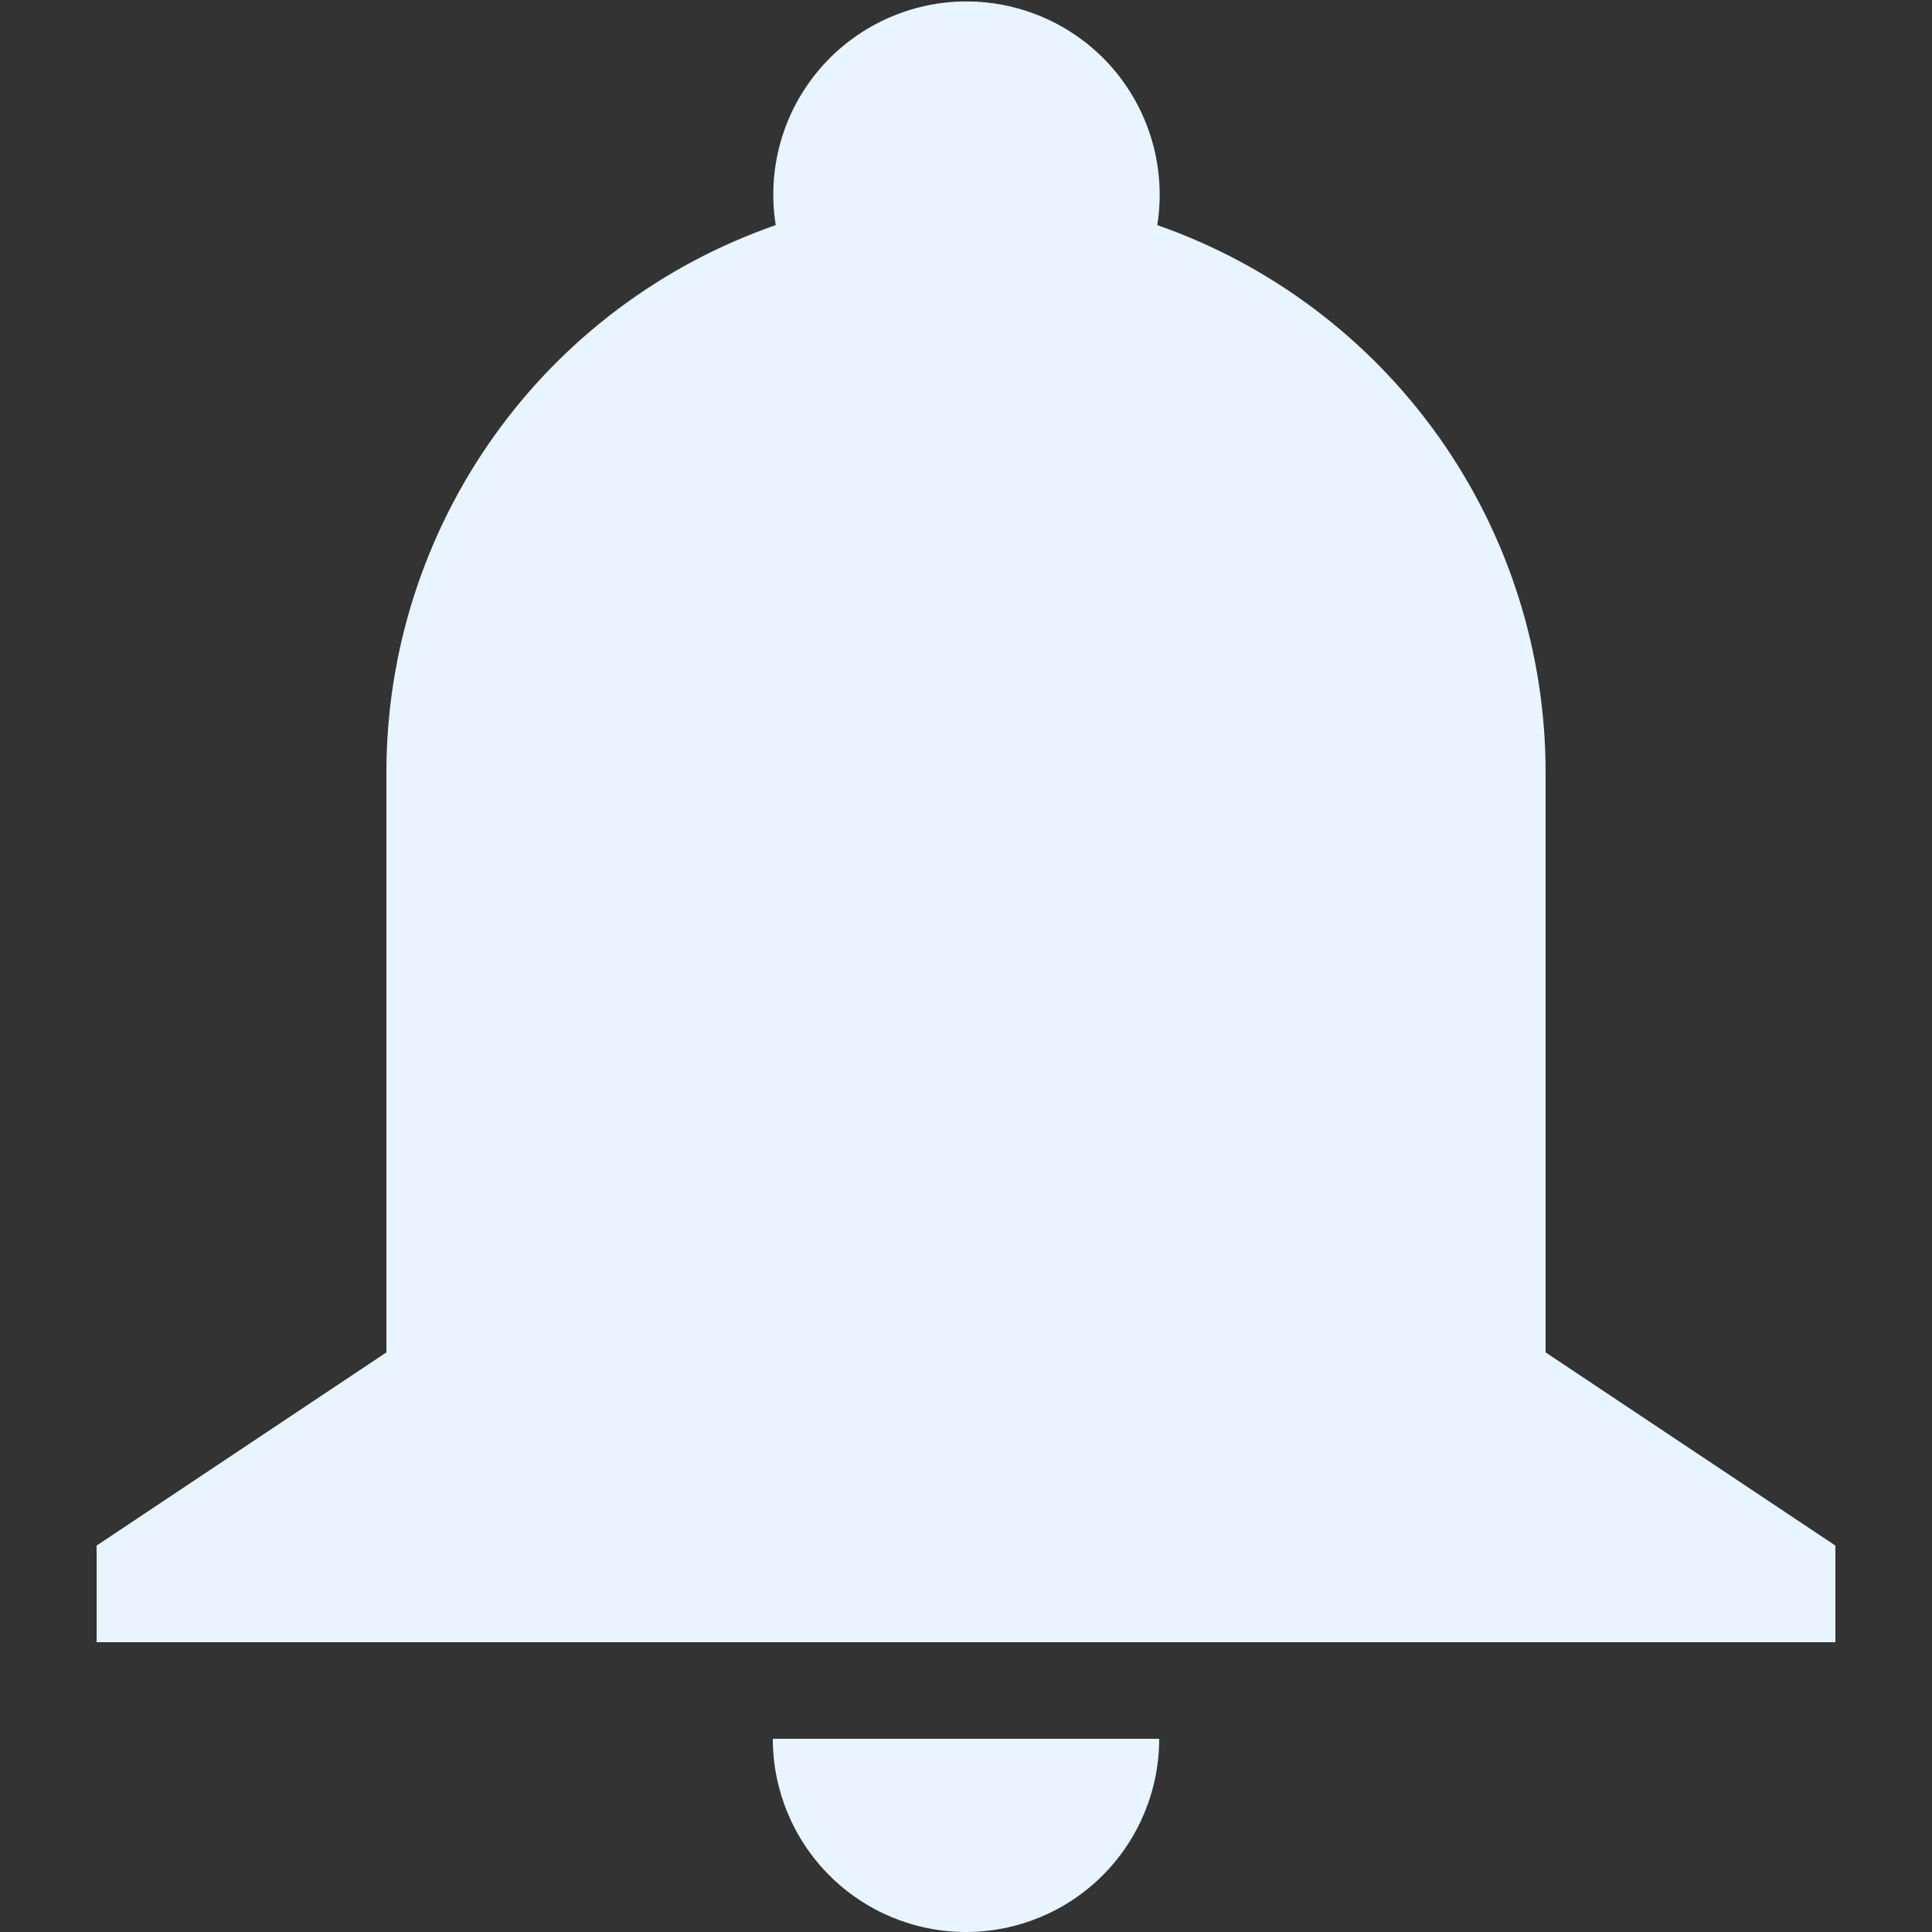 <svg width="35" height="35" viewBox="0 0 35 35" fill="none" xmlns="http://www.w3.org/2000/svg">
<rect x="0" y="0" width="35" height="35" fill="#333333" stroke="none"/>
<g clip-path="url(#clip0_20_352)">
<path d="M7 14C6.999 11.818 7.678 9.691 8.942 7.912C10.205 6.134 11.992 4.794 14.053 4.078C13.973 3.578 14.002 3.066 14.139 2.579C14.276 2.091 14.517 1.64 14.846 1.254C15.175 0.869 15.583 0.56 16.043 0.348C16.502 0.136 17.003 0.026 17.509 0.026C18.015 0.026 18.515 0.136 18.975 0.348C19.435 0.56 19.843 0.869 20.172 1.254C20.5 1.64 20.741 2.091 20.878 2.579C21.015 3.066 21.045 3.578 20.965 4.078C23.022 4.797 24.805 6.138 26.066 7.916C27.326 9.694 28.002 11.82 28 14V24.5L33.25 28V29.75H1.75V28L7 24.5V14ZM21 31.5C21 32.428 20.631 33.319 19.975 33.975C19.319 34.631 18.428 35 17.5 35C16.572 35 15.681 34.631 15.025 33.975C14.369 33.319 14 32.428 14 31.5H21Z" fill="#E8F4FF"/>
</g>
<defs>
<clipPath id="clip0_20_352">
<rect width="35" height="35" fill="white"/>
</clipPath>
</defs>
</svg>
